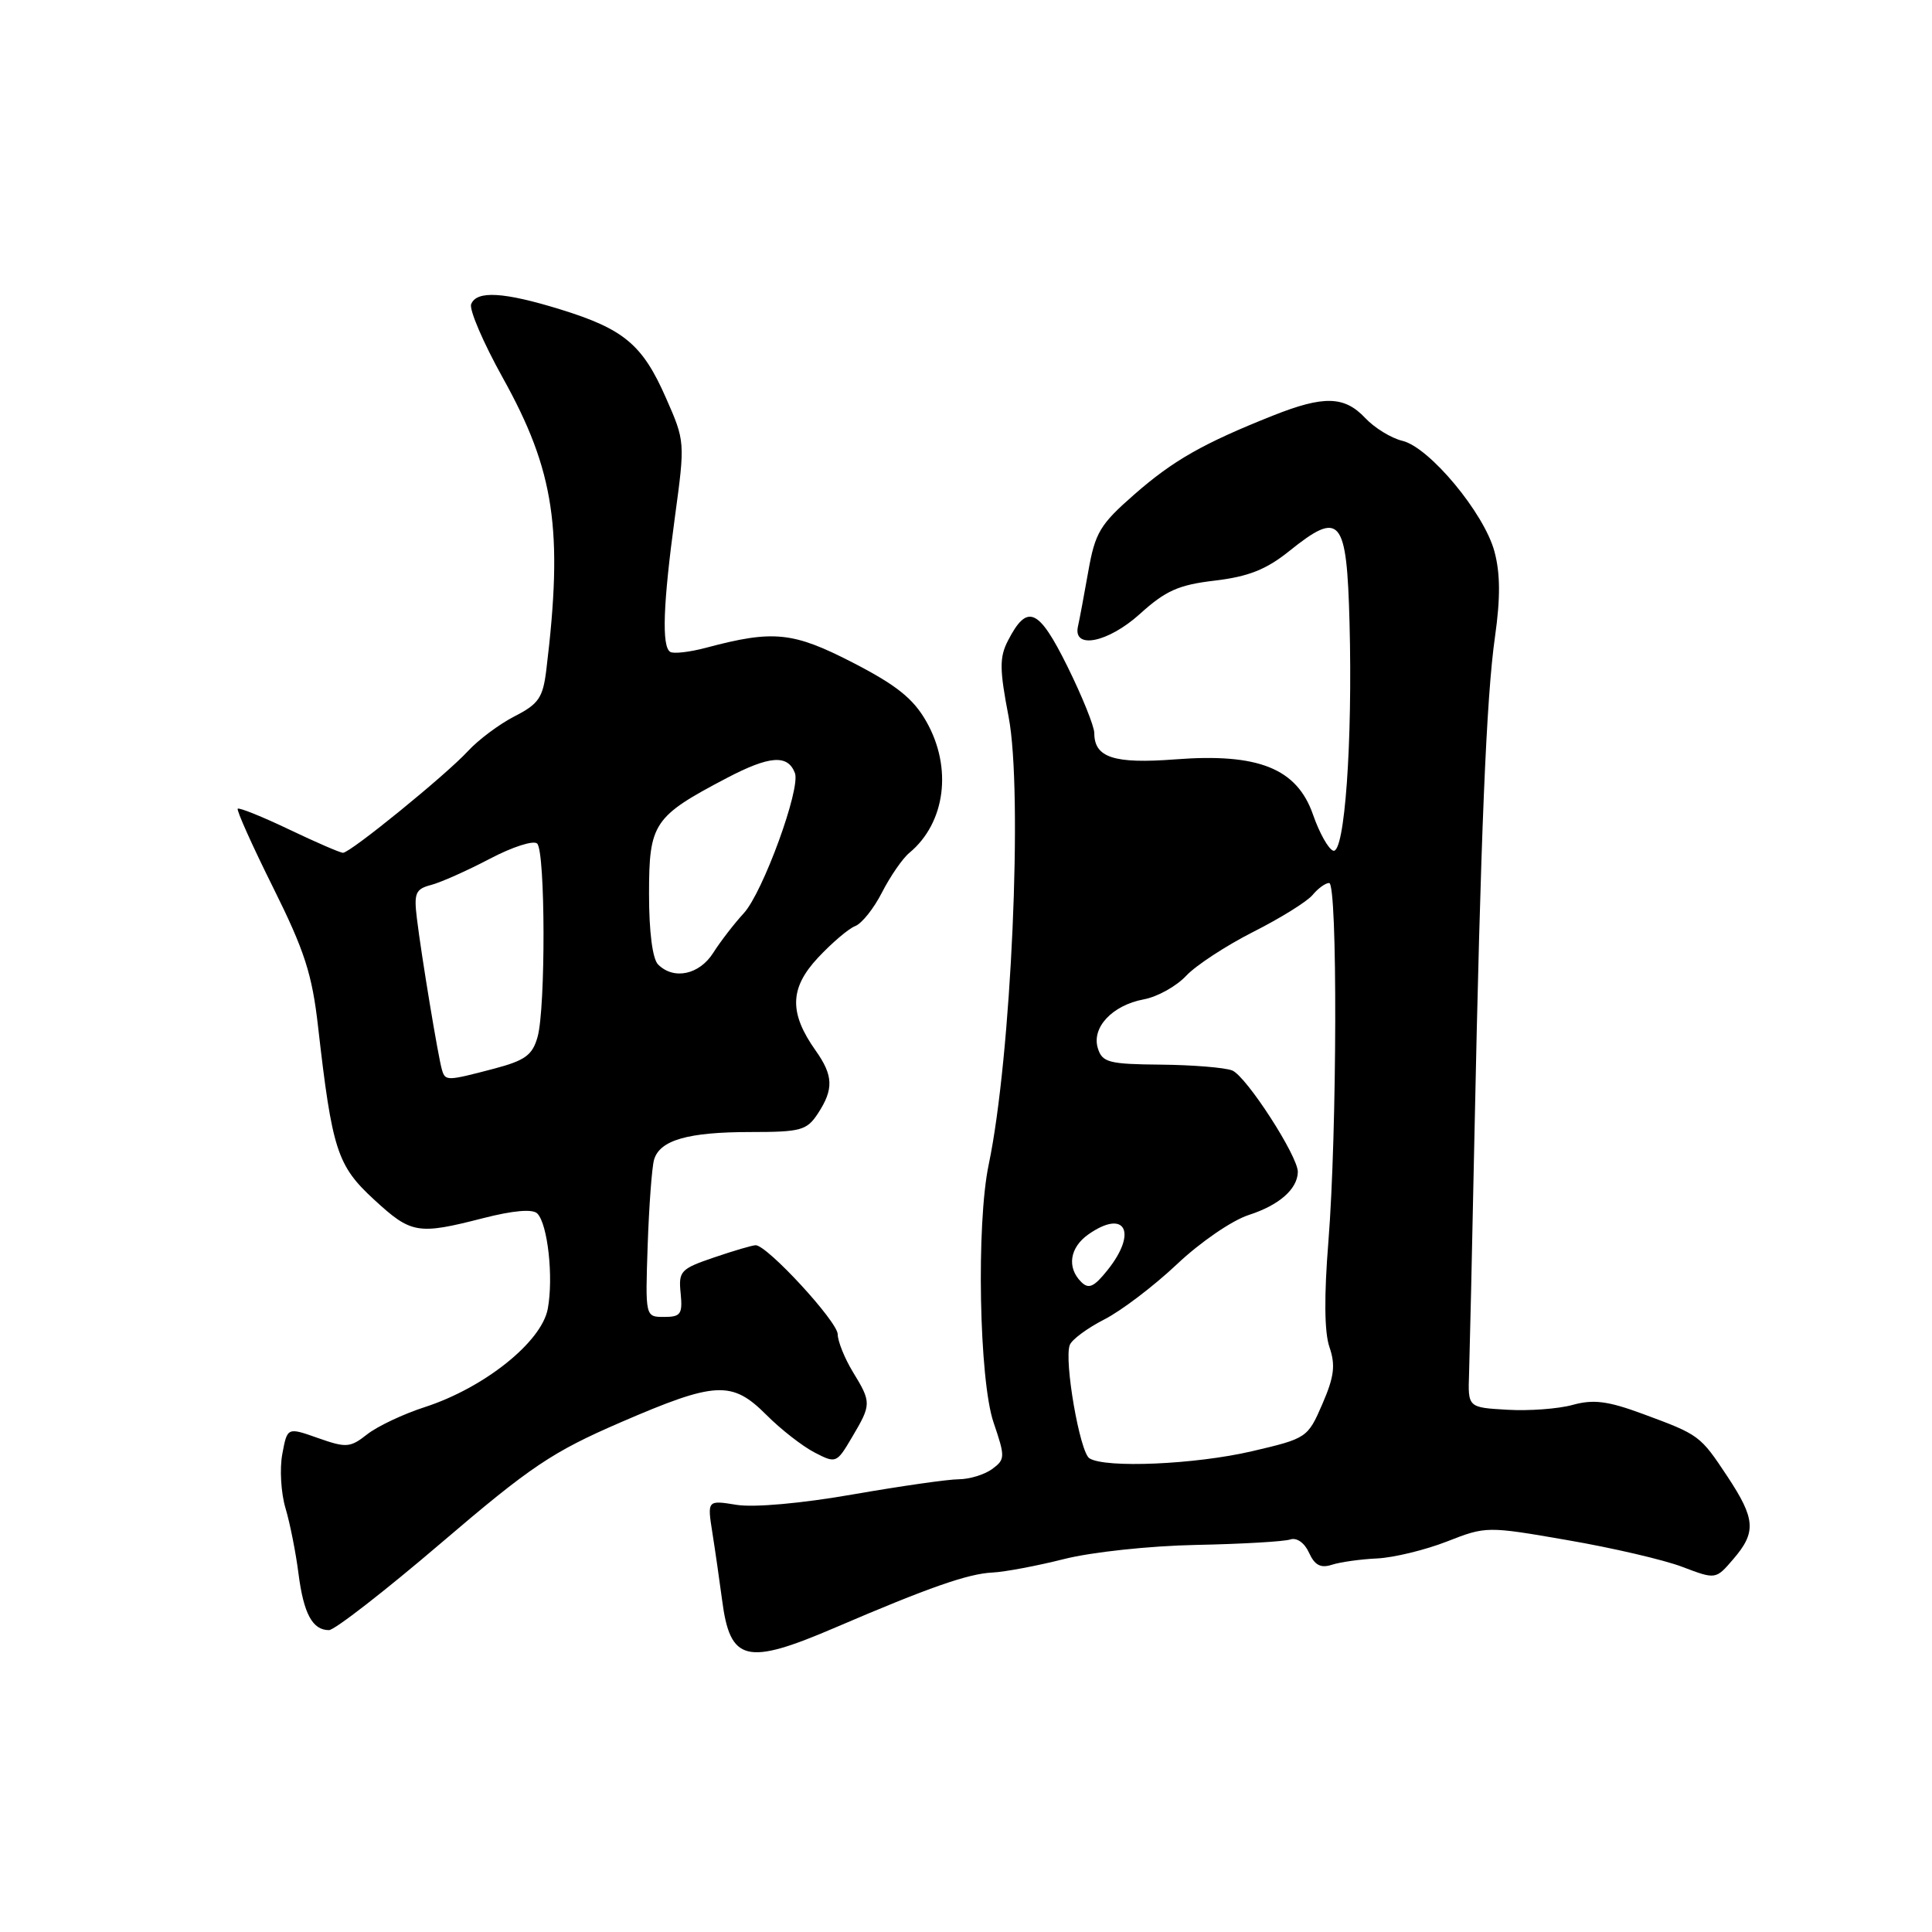 <?xml version="1.0" encoding="UTF-8" standalone="no"?>
<!DOCTYPE svg PUBLIC "-//W3C//DTD SVG 1.1//EN" "http://www.w3.org/Graphics/SVG/1.1/DTD/svg11.dtd" >
<svg xmlns="http://www.w3.org/2000/svg" xmlns:xlink="http://www.w3.org/1999/xlink" version="1.1" viewBox="0 0 256 256">
 <g >
 <path fill="currentColor"
d=" M 110.70 215.65 C 123.05 210.35 128.28 208.52 131.50 208.37 C 133.15 208.29 137.43 207.48 141.00 206.58 C 144.63 205.66 152.35 204.83 158.50 204.71 C 164.55 204.59 170.16 204.26 170.96 203.99 C 171.82 203.70 172.85 204.42 173.45 205.74 C 174.20 207.40 175.00 207.82 176.48 207.34 C 177.59 206.98 180.30 206.60 182.50 206.50 C 184.70 206.39 188.85 205.38 191.72 204.26 C 196.91 202.23 197.01 202.22 207.72 204.08 C 213.65 205.10 220.49 206.69 222.92 207.62 C 227.35 209.30 227.35 209.30 229.67 206.59 C 232.74 203.03 232.61 201.27 228.91 195.67 C 225.27 190.18 225.20 190.13 217.68 187.35 C 213.05 185.64 211.15 185.40 208.41 186.15 C 206.52 186.68 202.61 186.97 199.73 186.80 C 194.50 186.50 194.50 186.50 194.66 182.00 C 194.74 179.53 195.07 165.35 195.37 150.50 C 196.20 110.51 196.95 92.34 198.10 84.33 C 198.82 79.25 198.80 75.96 198.02 73.07 C 196.65 67.97 189.40 59.26 185.82 58.41 C 184.35 58.06 182.13 56.70 180.90 55.39 C 178.14 52.46 175.41 52.39 168.69 55.06 C 159.42 58.75 155.46 61.00 150.30 65.52 C 145.76 69.49 145.11 70.57 144.20 75.73 C 143.64 78.90 143.03 82.16 142.84 82.98 C 142.12 86.10 146.80 85.17 151.02 81.37 C 154.45 78.26 156.17 77.49 161.00 76.93 C 165.42 76.40 167.78 75.47 170.82 73.03 C 177.61 67.57 178.45 68.55 178.82 82.51 C 179.24 98.36 178.17 113.22 176.66 112.72 C 176.02 112.51 174.82 110.36 173.98 107.94 C 171.85 101.82 166.75 99.77 155.73 100.62 C 147.61 101.24 145.00 100.39 145.00 97.14 C 145.00 96.25 143.40 92.28 141.44 88.31 C 137.62 80.59 136.12 79.93 133.57 84.87 C 132.42 87.09 132.43 88.66 133.65 95.00 C 135.56 105.00 134.00 140.06 131.01 154.30 C 129.35 162.18 129.74 182.88 131.65 188.48 C 133.21 193.07 133.20 193.38 131.46 194.66 C 130.44 195.40 128.47 196.00 127.06 196.01 C 125.65 196.01 119.33 196.92 113.00 198.02 C 106.21 199.21 99.91 199.77 97.60 199.40 C 93.71 198.77 93.71 198.77 94.40 203.14 C 94.78 205.54 95.35 209.53 95.68 212.00 C 96.74 220.21 98.87 220.73 110.70 215.65 Z  M 58.43 204.47 C 70.32 194.31 73.16 192.40 82.21 188.48 C 94.84 183.02 96.98 182.91 101.55 187.48 C 103.46 189.40 106.34 191.64 107.93 192.46 C 110.78 193.94 110.86 193.90 112.91 190.42 C 115.48 186.08 115.48 185.83 113.00 181.77 C 111.91 179.97 111.01 177.73 111.00 176.80 C 111.00 175.13 101.66 165.00 100.13 165.00 C 99.70 165.00 97.22 165.73 94.61 166.62 C 90.18 168.13 89.89 168.43 90.19 171.37 C 90.46 174.13 90.20 174.50 88.00 174.50 C 85.50 174.50 85.50 174.50 85.82 165.00 C 86.00 159.78 86.38 154.69 86.66 153.69 C 87.40 151.08 91.13 150.00 99.45 150.00 C 106.13 150.00 106.91 149.78 108.38 147.54 C 110.49 144.32 110.42 142.51 108.08 139.21 C 104.54 134.21 104.62 130.94 108.38 126.91 C 110.23 124.93 112.45 123.04 113.32 122.71 C 114.20 122.37 115.80 120.36 116.88 118.23 C 117.97 116.11 119.59 113.75 120.49 113.01 C 125.29 109.03 126.23 101.71 122.73 95.58 C 121.01 92.56 118.78 90.78 113.00 87.80 C 105.07 83.72 102.48 83.45 93.56 85.83 C 91.39 86.41 89.25 86.65 88.81 86.38 C 87.66 85.67 87.86 80.05 89.43 68.50 C 90.78 58.56 90.78 58.47 88.23 52.70 C 85.14 45.66 82.67 43.60 74.26 41.00 C 66.74 38.68 63.14 38.47 62.43 40.31 C 62.16 41.04 64.04 45.42 66.62 50.06 C 73.49 62.41 74.65 70.18 72.39 88.76 C 71.94 92.45 71.38 93.28 68.19 94.91 C 66.16 95.95 63.38 98.03 62.00 99.53 C 59.10 102.68 46.42 113.00 45.45 113.00 C 45.08 113.00 41.87 111.61 38.31 109.91 C 34.76 108.21 31.69 106.98 31.50 107.16 C 31.32 107.35 33.42 112.04 36.18 117.58 C 40.36 125.98 41.36 129.07 42.15 136.08 C 44.01 152.37 44.68 154.45 49.53 158.92 C 54.50 163.50 55.33 163.64 64.03 161.41 C 68.02 160.39 70.57 160.17 71.19 160.79 C 72.58 162.18 73.36 169.27 72.58 173.44 C 71.75 177.83 64.18 183.88 56.31 186.44 C 53.45 187.36 50.01 188.99 48.66 190.05 C 46.40 191.83 45.89 191.87 42.14 190.55 C 38.07 189.11 38.07 189.11 37.41 192.65 C 37.04 194.60 37.23 197.83 37.83 199.84 C 38.43 201.85 39.20 205.75 39.55 208.50 C 40.23 213.81 41.40 216.00 43.59 216.00 C 44.33 216.00 51.01 210.81 58.43 204.47 Z  M 144.35 193.23 C 143.08 192.42 140.97 180.25 141.75 178.22 C 142.02 177.50 144.08 175.98 146.33 174.83 C 148.57 173.69 152.91 170.39 155.96 167.51 C 159.05 164.59 163.27 161.69 165.50 160.98 C 169.49 159.69 171.91 157.57 171.97 155.30 C 172.02 153.24 165.13 142.58 163.27 141.84 C 162.30 141.46 158.04 141.11 153.82 141.07 C 146.96 141.01 146.06 140.78 145.48 138.93 C 144.60 136.17 147.36 133.21 151.55 132.42 C 153.36 132.09 155.88 130.68 157.17 129.30 C 158.45 127.93 162.45 125.31 166.06 123.48 C 169.66 121.66 173.21 119.46 173.93 118.58 C 174.65 117.71 175.64 117.00 176.12 117.00 C 177.25 117.00 177.17 150.10 176.02 164.50 C 175.44 171.72 175.48 176.53 176.16 178.50 C 176.98 180.89 176.79 182.42 175.22 186.04 C 173.28 190.52 173.16 190.60 165.88 192.30 C 158.38 194.05 146.44 194.57 144.35 193.23 Z  M 143.25 169.85 C 141.34 167.94 141.75 165.29 144.22 163.56 C 149.10 160.14 150.77 163.28 146.75 168.30 C 144.95 170.55 144.25 170.86 143.25 169.85 Z  M 58.56 141.75 C 58.07 140.12 55.83 126.58 55.24 121.69 C 54.83 118.34 55.06 117.80 57.13 117.26 C 58.42 116.92 61.92 115.36 64.91 113.79 C 67.89 112.22 70.71 111.31 71.18 111.78 C 72.27 112.87 72.31 133.58 71.23 137.40 C 70.55 139.82 69.58 140.52 65.45 141.61 C 59.20 143.25 59.01 143.26 58.56 141.75 Z  M 87.20 127.80 C 86.46 127.06 86.00 123.46 86.00 118.47 C 86.00 109.07 86.58 108.20 96.27 103.11 C 101.97 100.12 104.38 99.94 105.33 102.43 C 106.12 104.46 101.08 118.26 98.56 121.00 C 97.29 122.38 95.47 124.74 94.51 126.25 C 92.67 129.16 89.28 129.88 87.20 127.80 Z "/>
</g>
</svg>